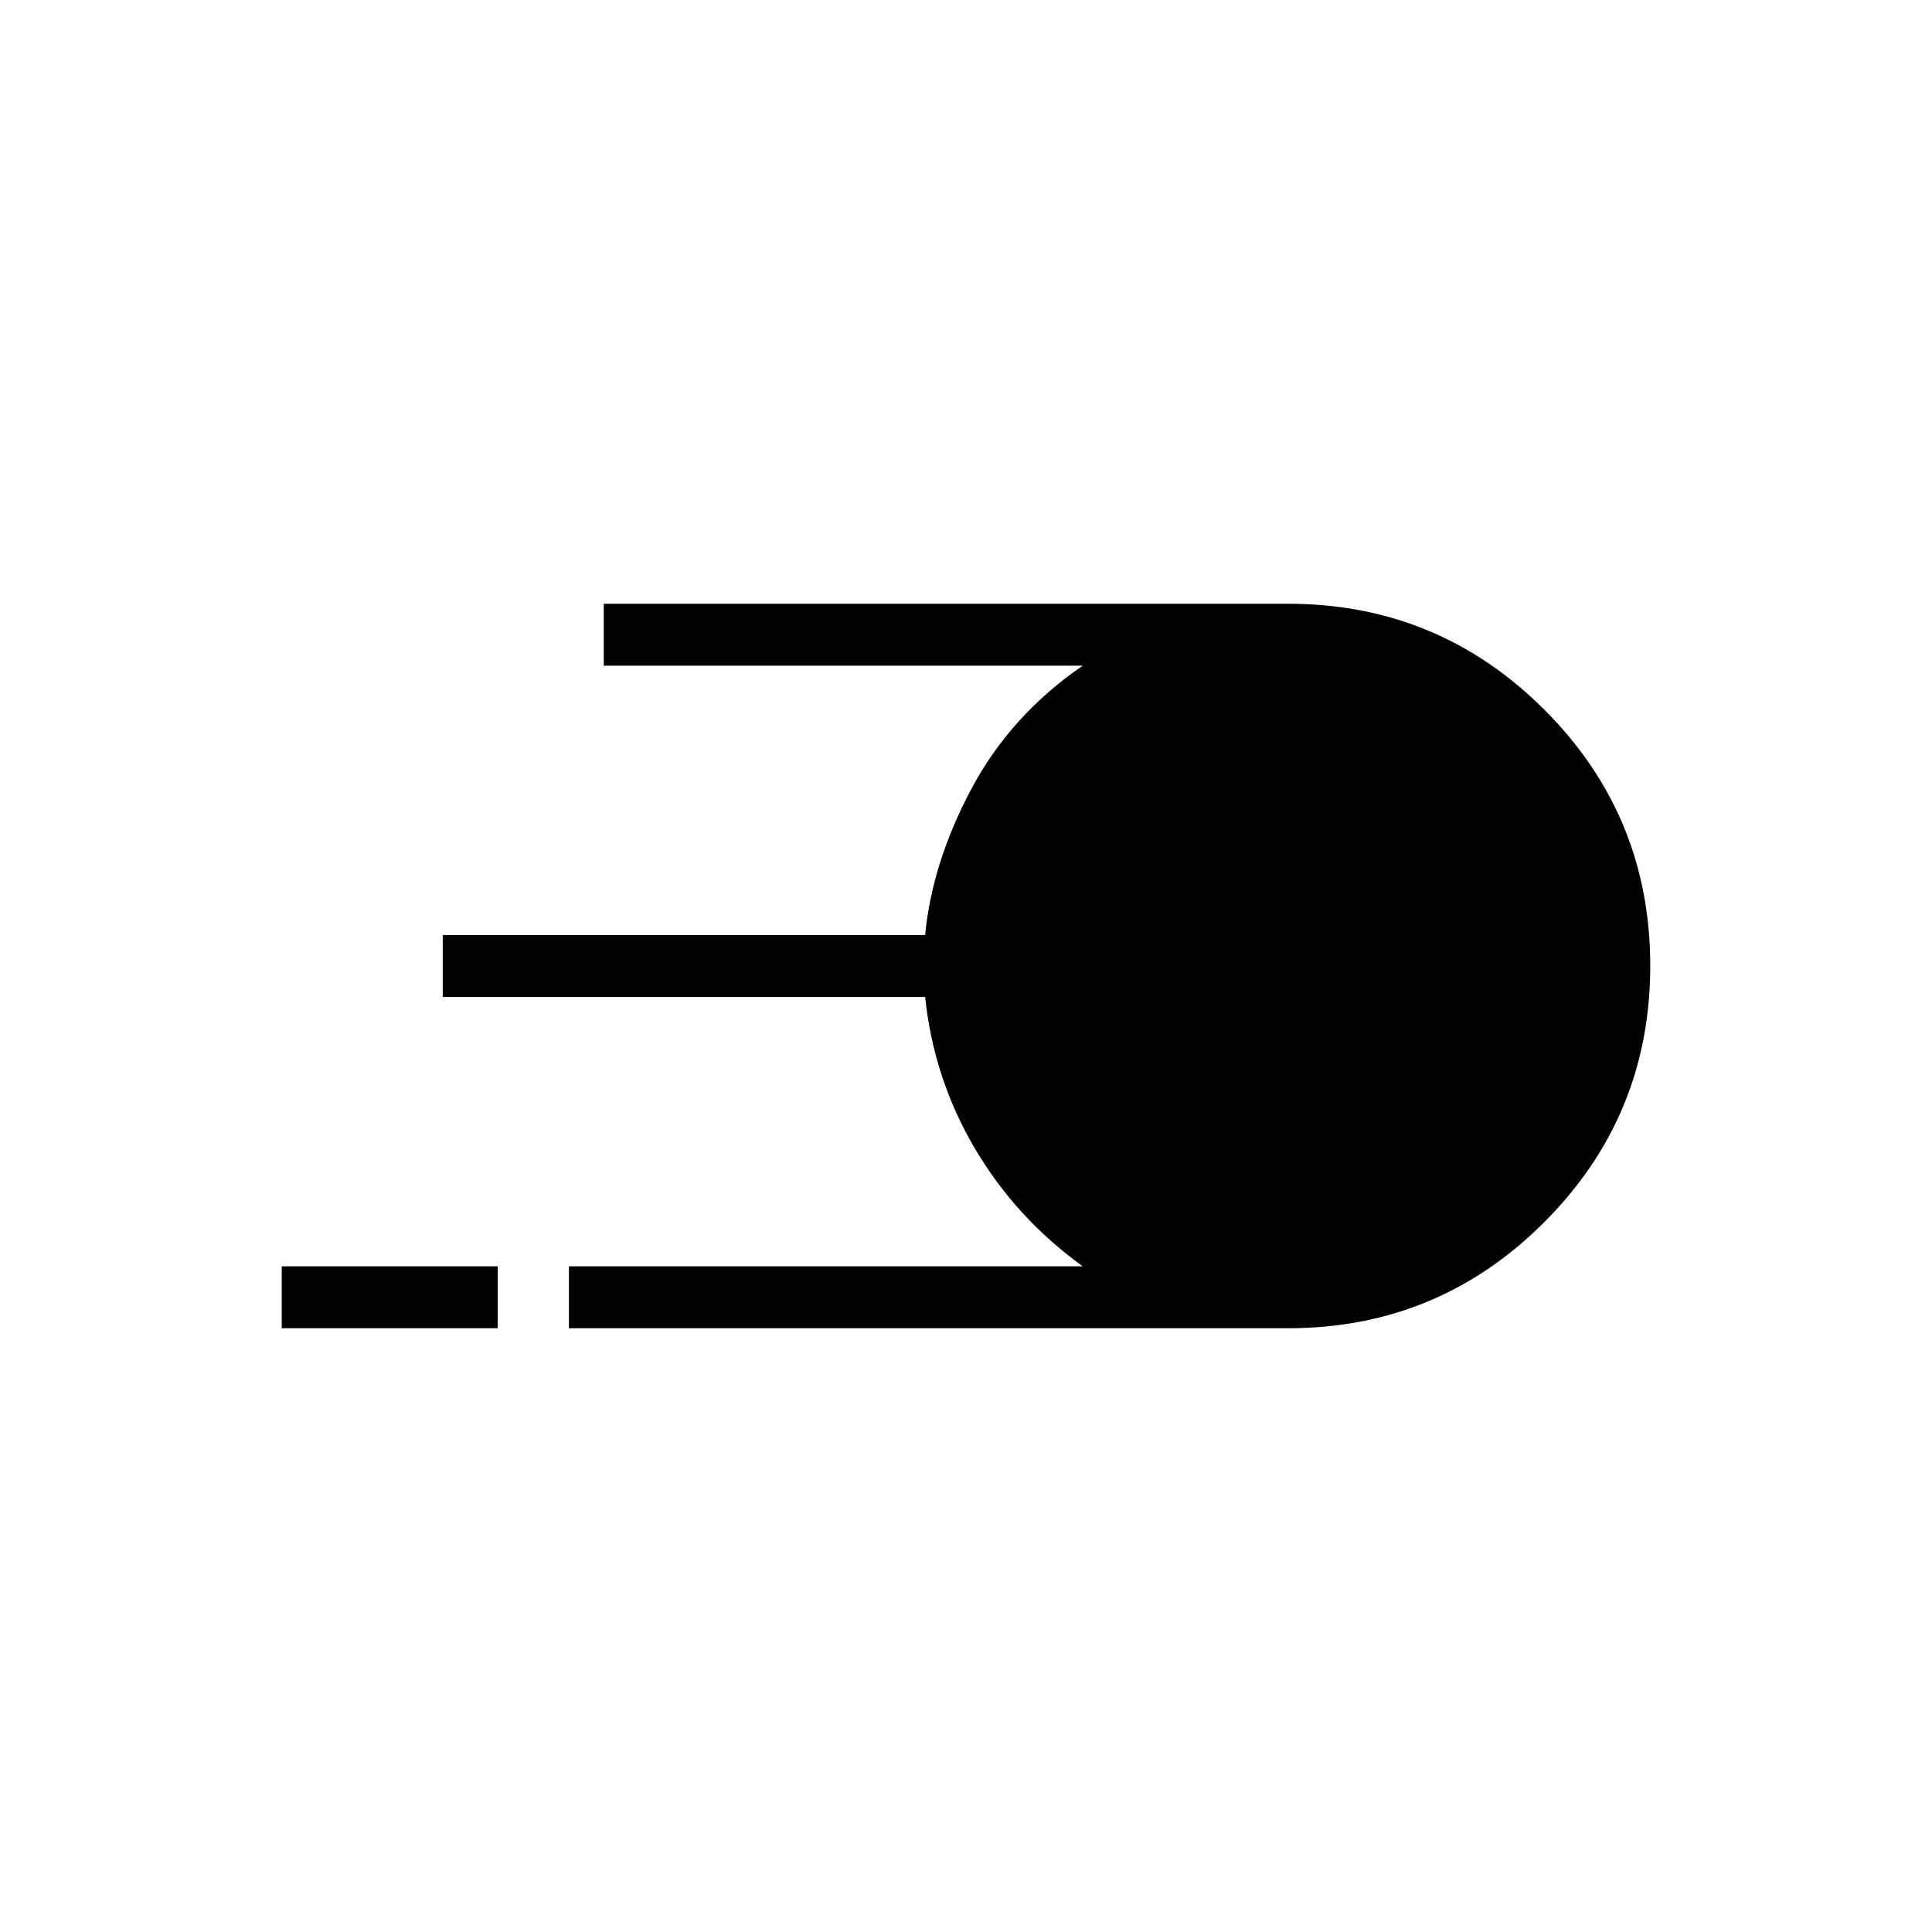 <svg xmlns="http://www.w3.org/2000/svg" width="48" height="48" viewBox="0 -960 960 960"><path d="M282.69-300v-30.77H538q-33.31-24.08-53.69-58.73-20.39-34.65-24.62-75.12H220v-30.76h239.69q3.46-35.93 22.96-72.58 19.5-36.66 55.35-61.27H300V-660h340q74.7 0 127.35 52.62Q820-554.77 820-480.11q0 74.65-52.65 127.38Q714.7-300 640-300H282.69ZM140-300v-30.77h107.31V-300H140Z"/></svg>